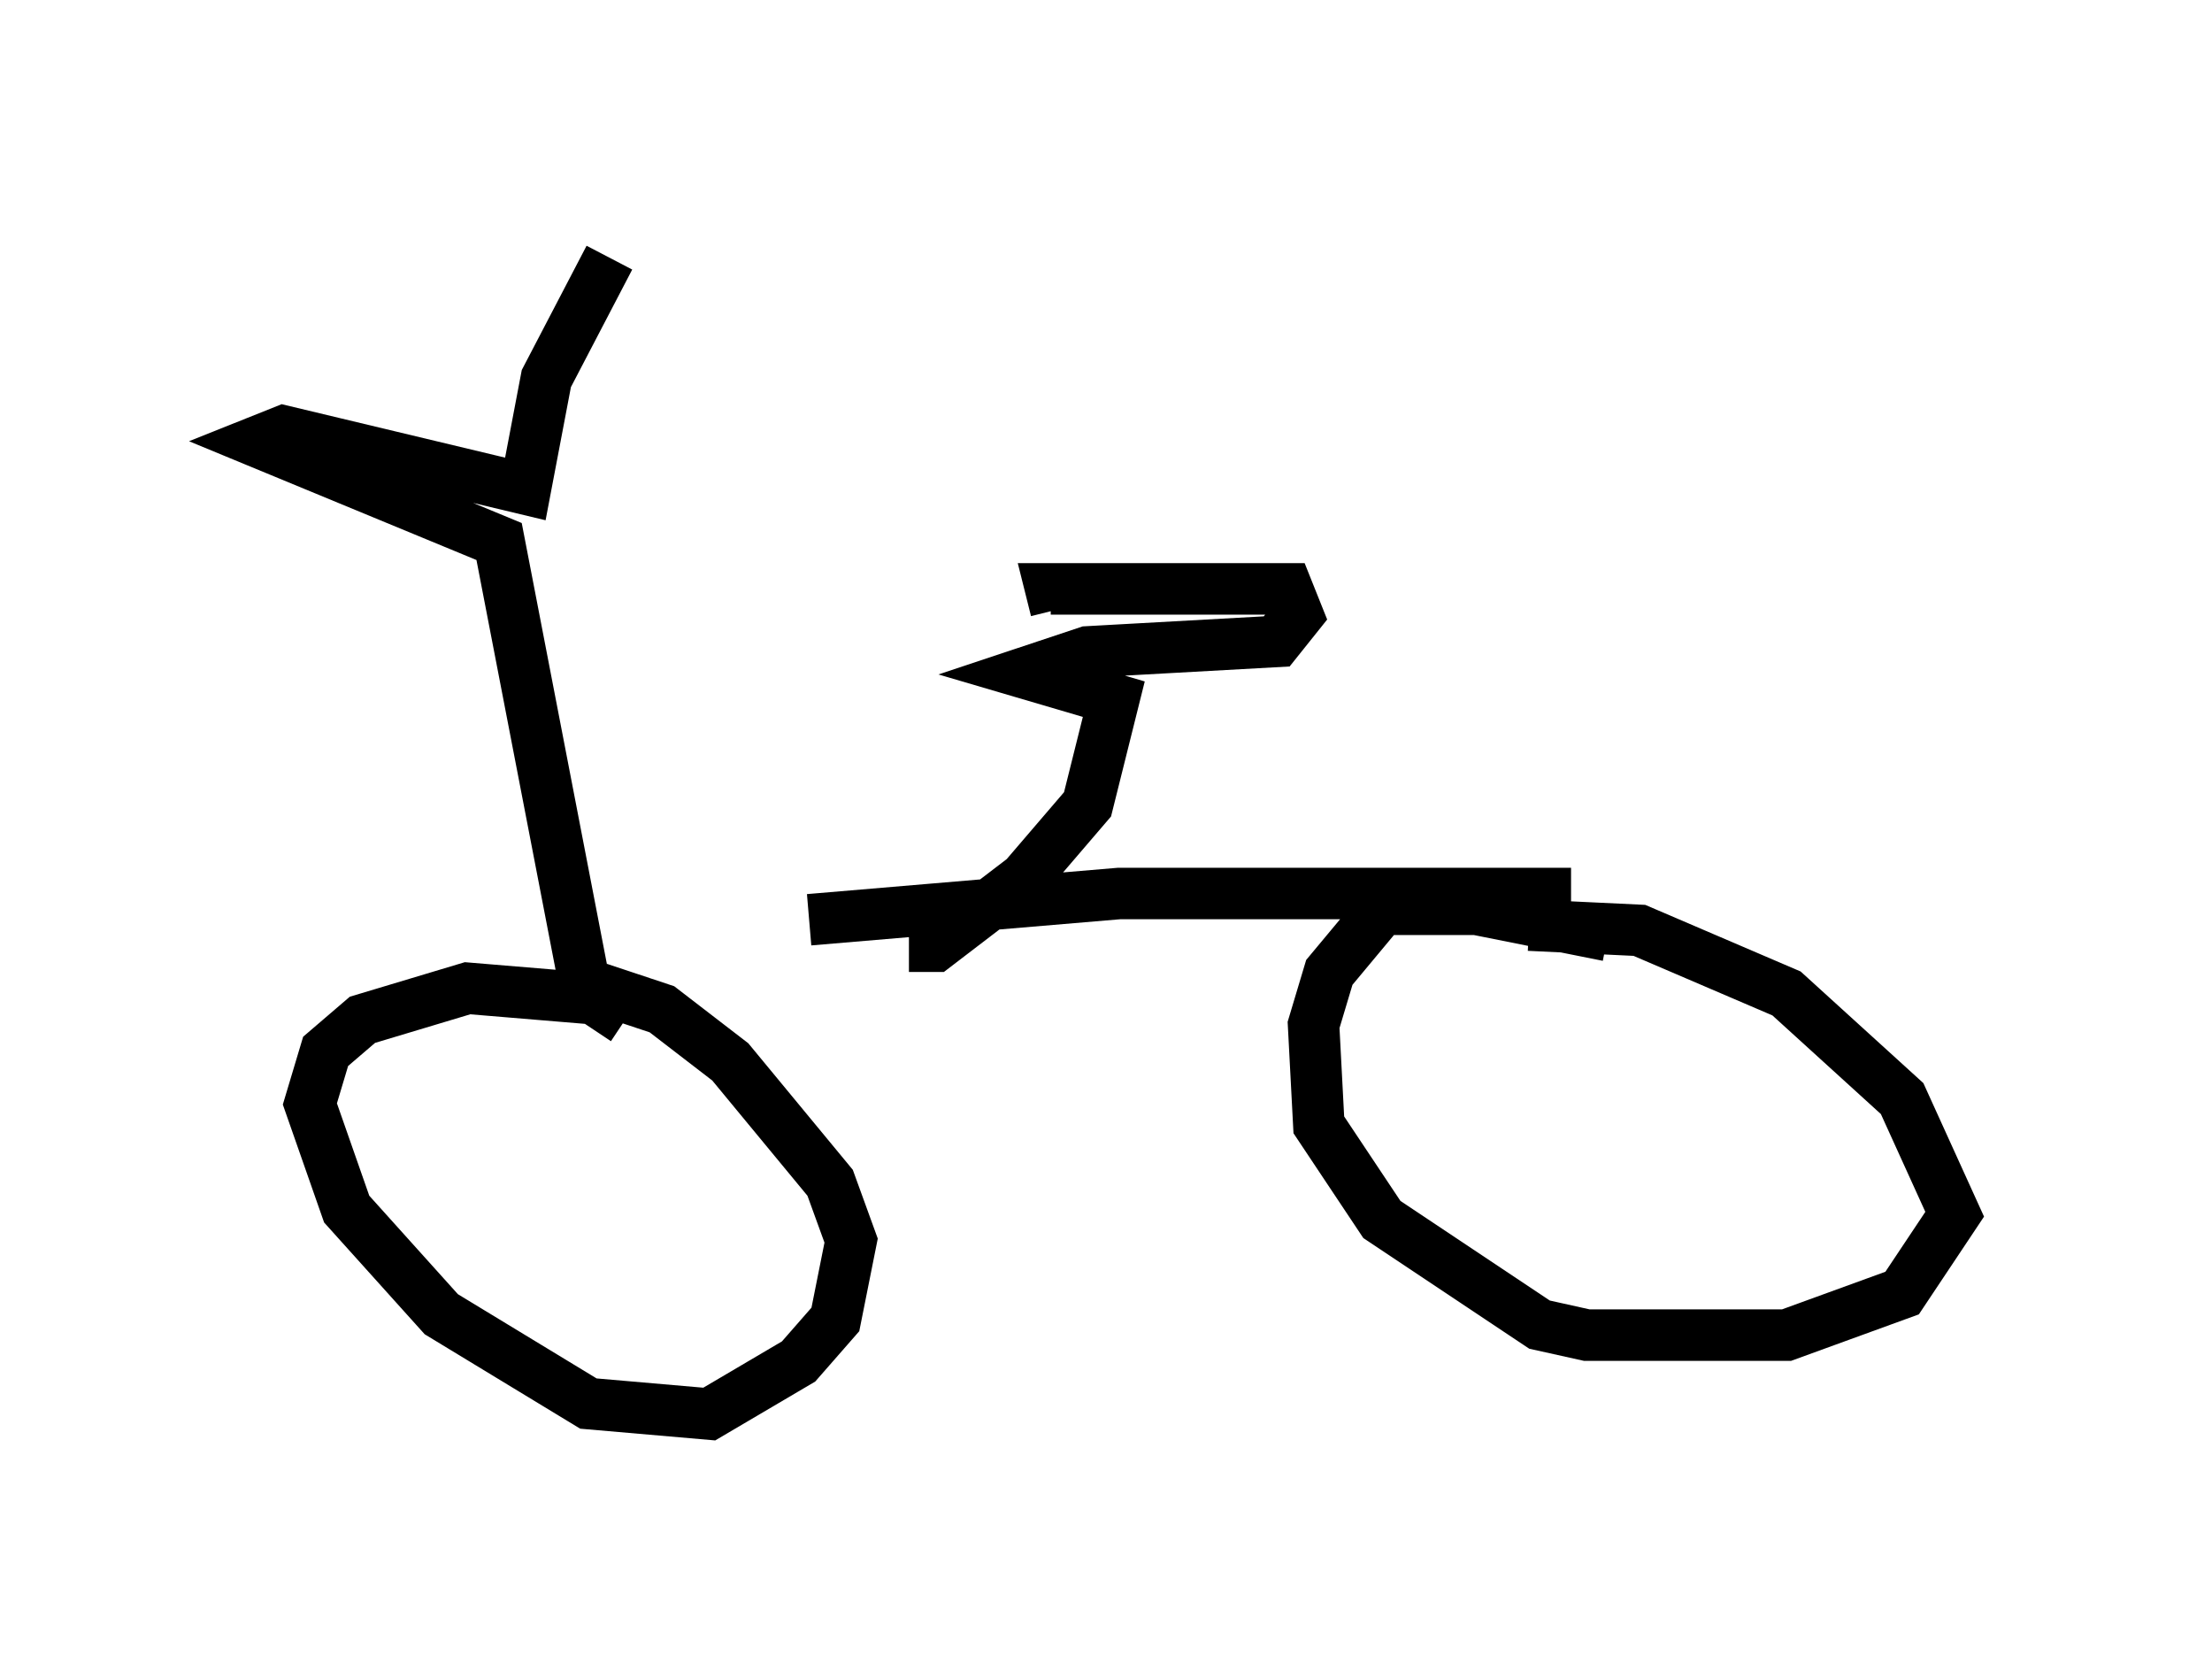 <?xml version="1.0" encoding="utf-8" ?>
<svg baseProfile="full" height="32.459" version="1.1" width="42.973" xmlns="http://www.w3.org/2000/svg" xmlns:ev="http://www.w3.org/2001/xml-events" xmlns:xlink="http://www.w3.org/1999/xlink"><defs /><rect fill="white" height="32.459" width="42.973" x="0" y="0" /><path d="M11.125, 18.986 m4.594, -1.123 l6.023, -0.51 8.779, 0.0 m0.715, 0.817 l-2.552, -0.51 -1.838, 0.0 l-1.021, 1.225 -0.306, 1.021 l0.102, 1.94 1.225, 1.838 l3.063, 2.042 0.919, 0.204 l3.879, 0.0 2.246, -0.817 l1.021, -1.531 -1.021, -2.246 l-2.246, -2.042 -2.858, -1.225 l-2.144, -0.102 m-17.559, 1.838 l-0.613, -0.408 -2.45, -0.204 l-2.042, 0.613 -0.715, 0.613 l-0.306, 1.021 0.715, 2.042 l1.838, 2.042 2.858, 1.735 l2.348, 0.204 1.735, -1.021 l0.715, -0.817 0.306, -1.531 l-0.408, -1.123 -1.94, -2.348 l-1.327, -1.021 -1.225, -0.408 m-0.204, 0.306 l-1.735, -8.983 -4.696, -1.94 l0.51, -0.204 4.696, 1.123 l0.408, -2.144 1.225, -2.348 m5.819, 13.373 l0.51, 0.0 1.735, -1.327 l1.225, -1.429 0.51, -2.042 l-1.735, -0.51 1.225, -0.408 l3.675, -0.204 0.408, -0.51 l-0.204, -0.51 -4.594, 0.0 l0.102, 0.408 " fill="none" stroke="black" stroke-width="1" /></svg>